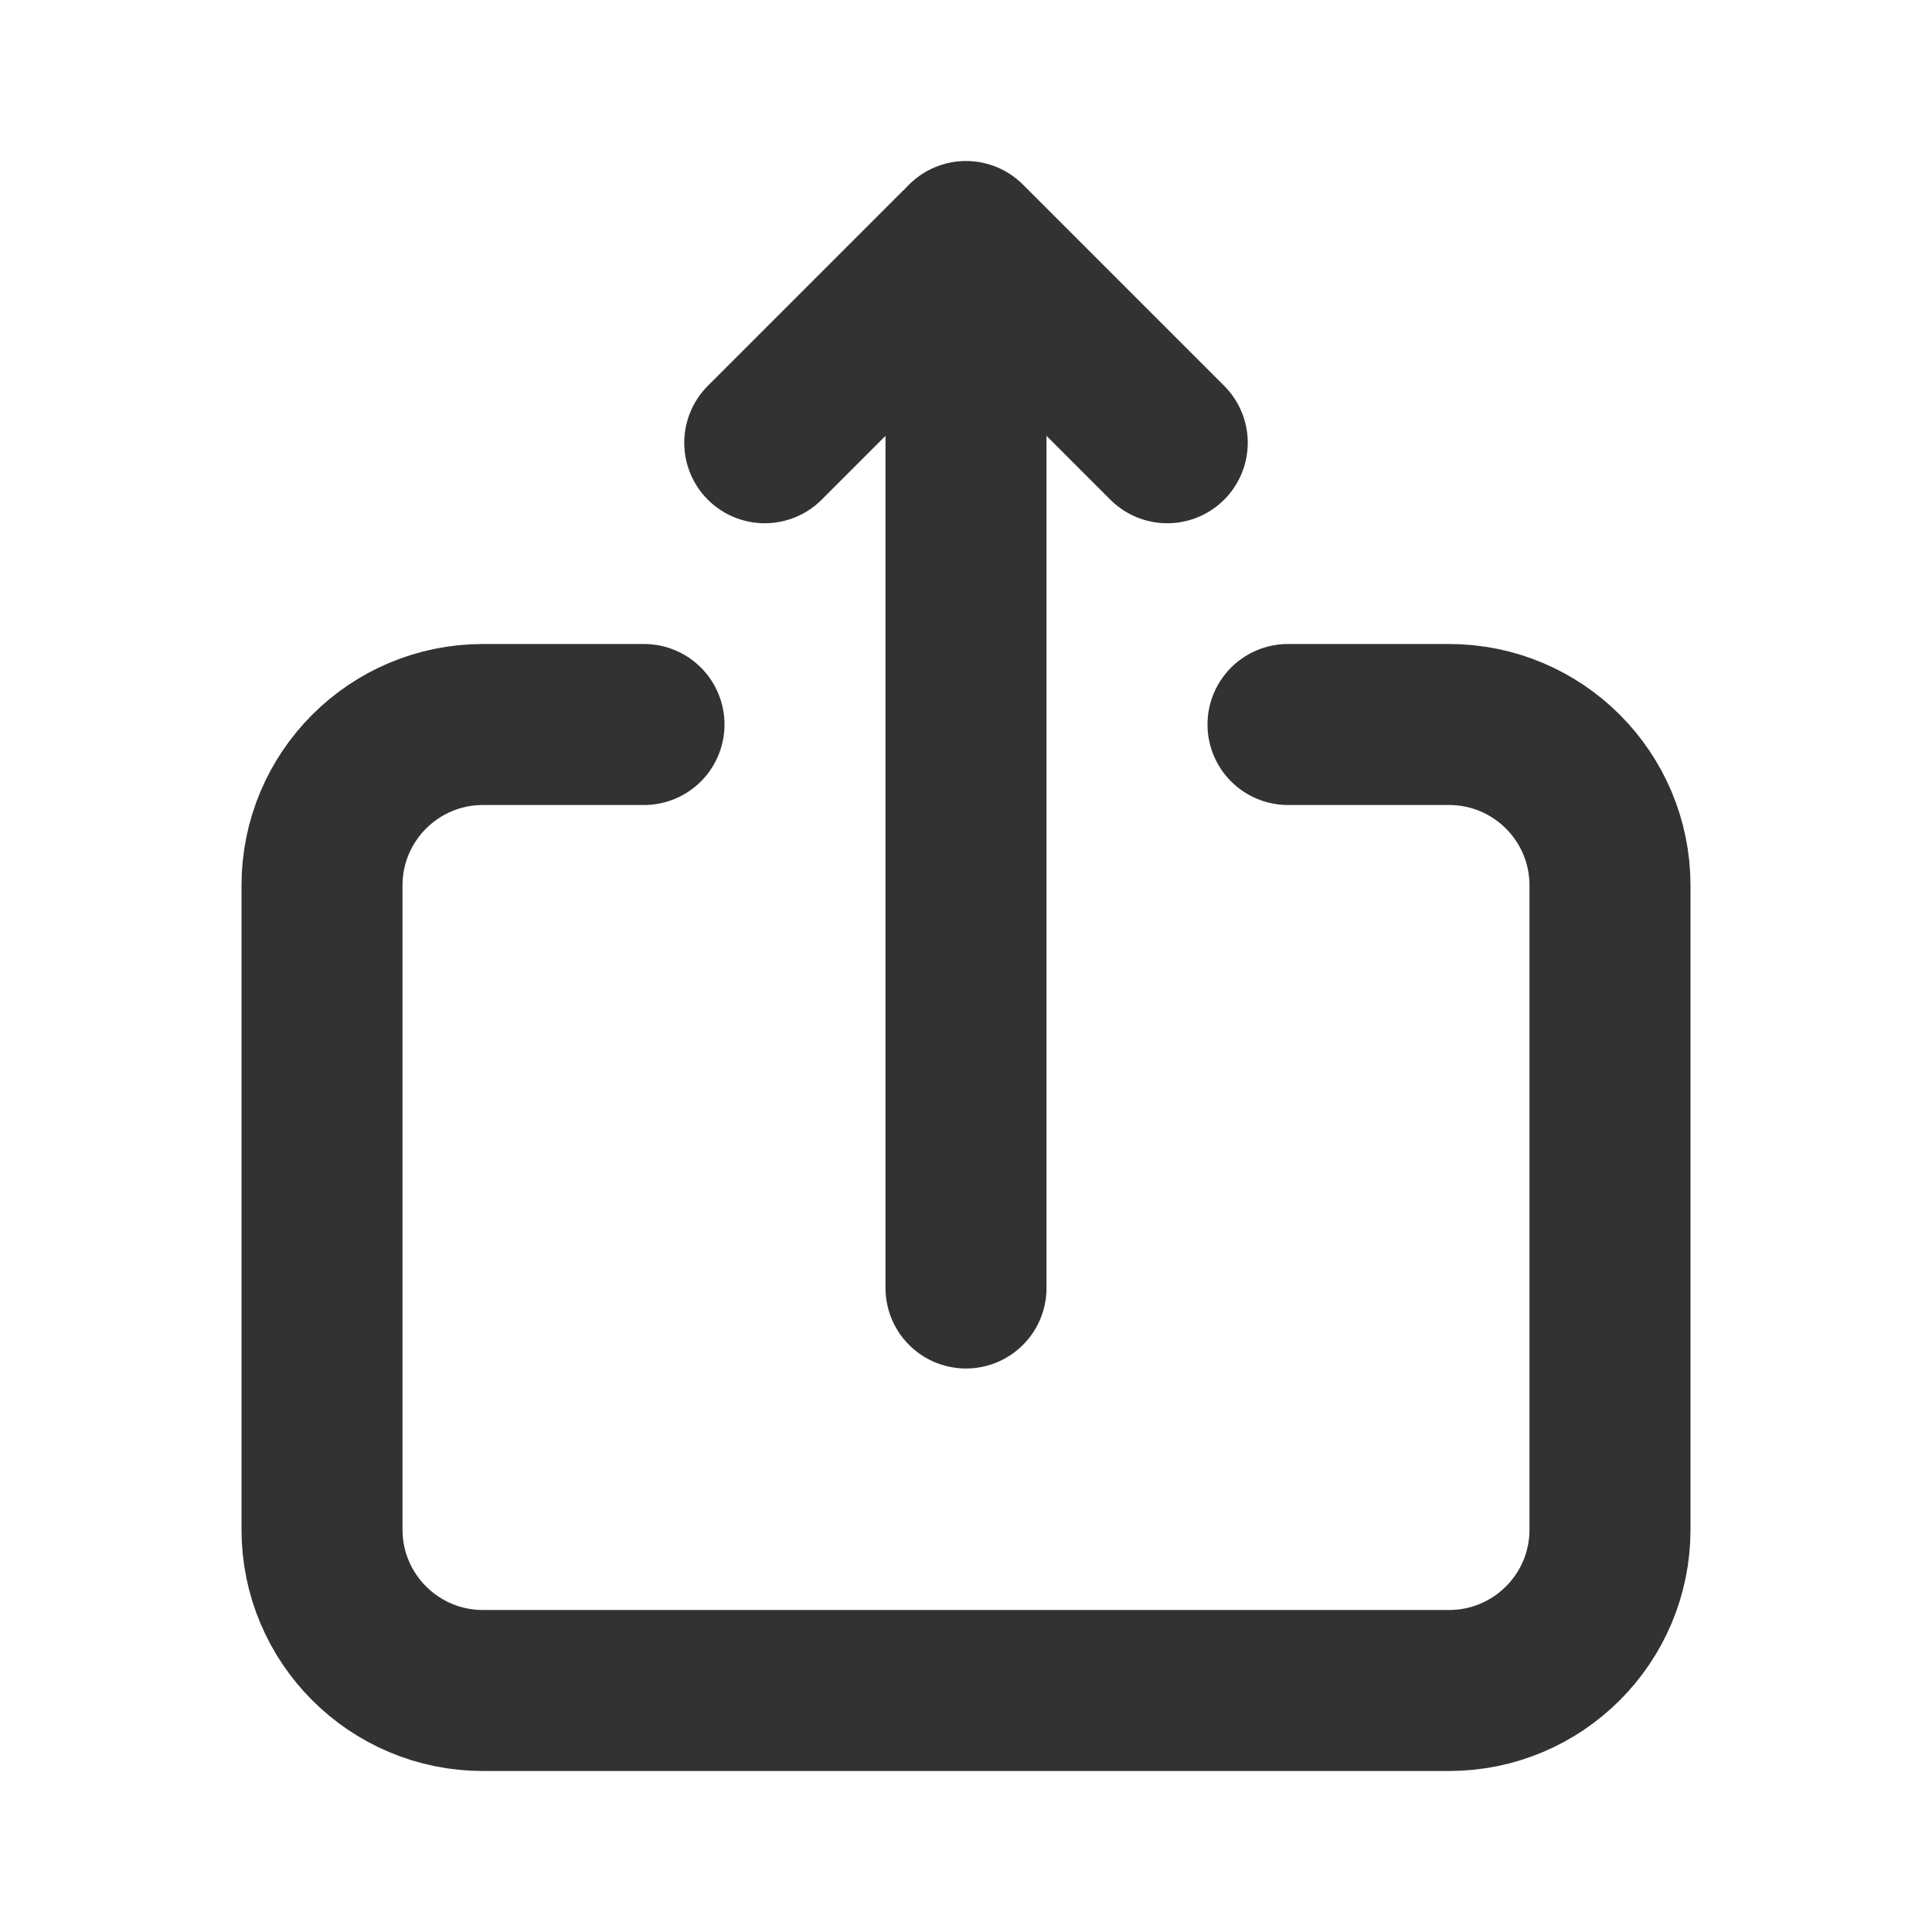 <svg width="24" height="24" viewBox="0 0 24 24" fill="none" xmlns="http://www.w3.org/2000/svg">
<path d="M12 3L12 16" stroke="#323232" stroke-width="2" stroke-linecap="round" stroke-linejoin="round"/>
<path d="M14.5 5.5L12.081 3.081V3.081C12.036 3.036 11.964 3.036 11.919 3.081V3.081L9.5 5.5" stroke="#323232" stroke-width="2" stroke-linecap="round" stroke-linejoin="round"/>
<path d="M16 9H18C19.105 9 20 9.895 20 11V16V19C20 20.105 19.105 21 18 21H12H6C4.895 21 4 20.105 4 19V16V11C4 9.895 4.895 9 6 9H8" stroke="#323232" stroke-width="2" stroke-linecap="round"/>
</svg>
